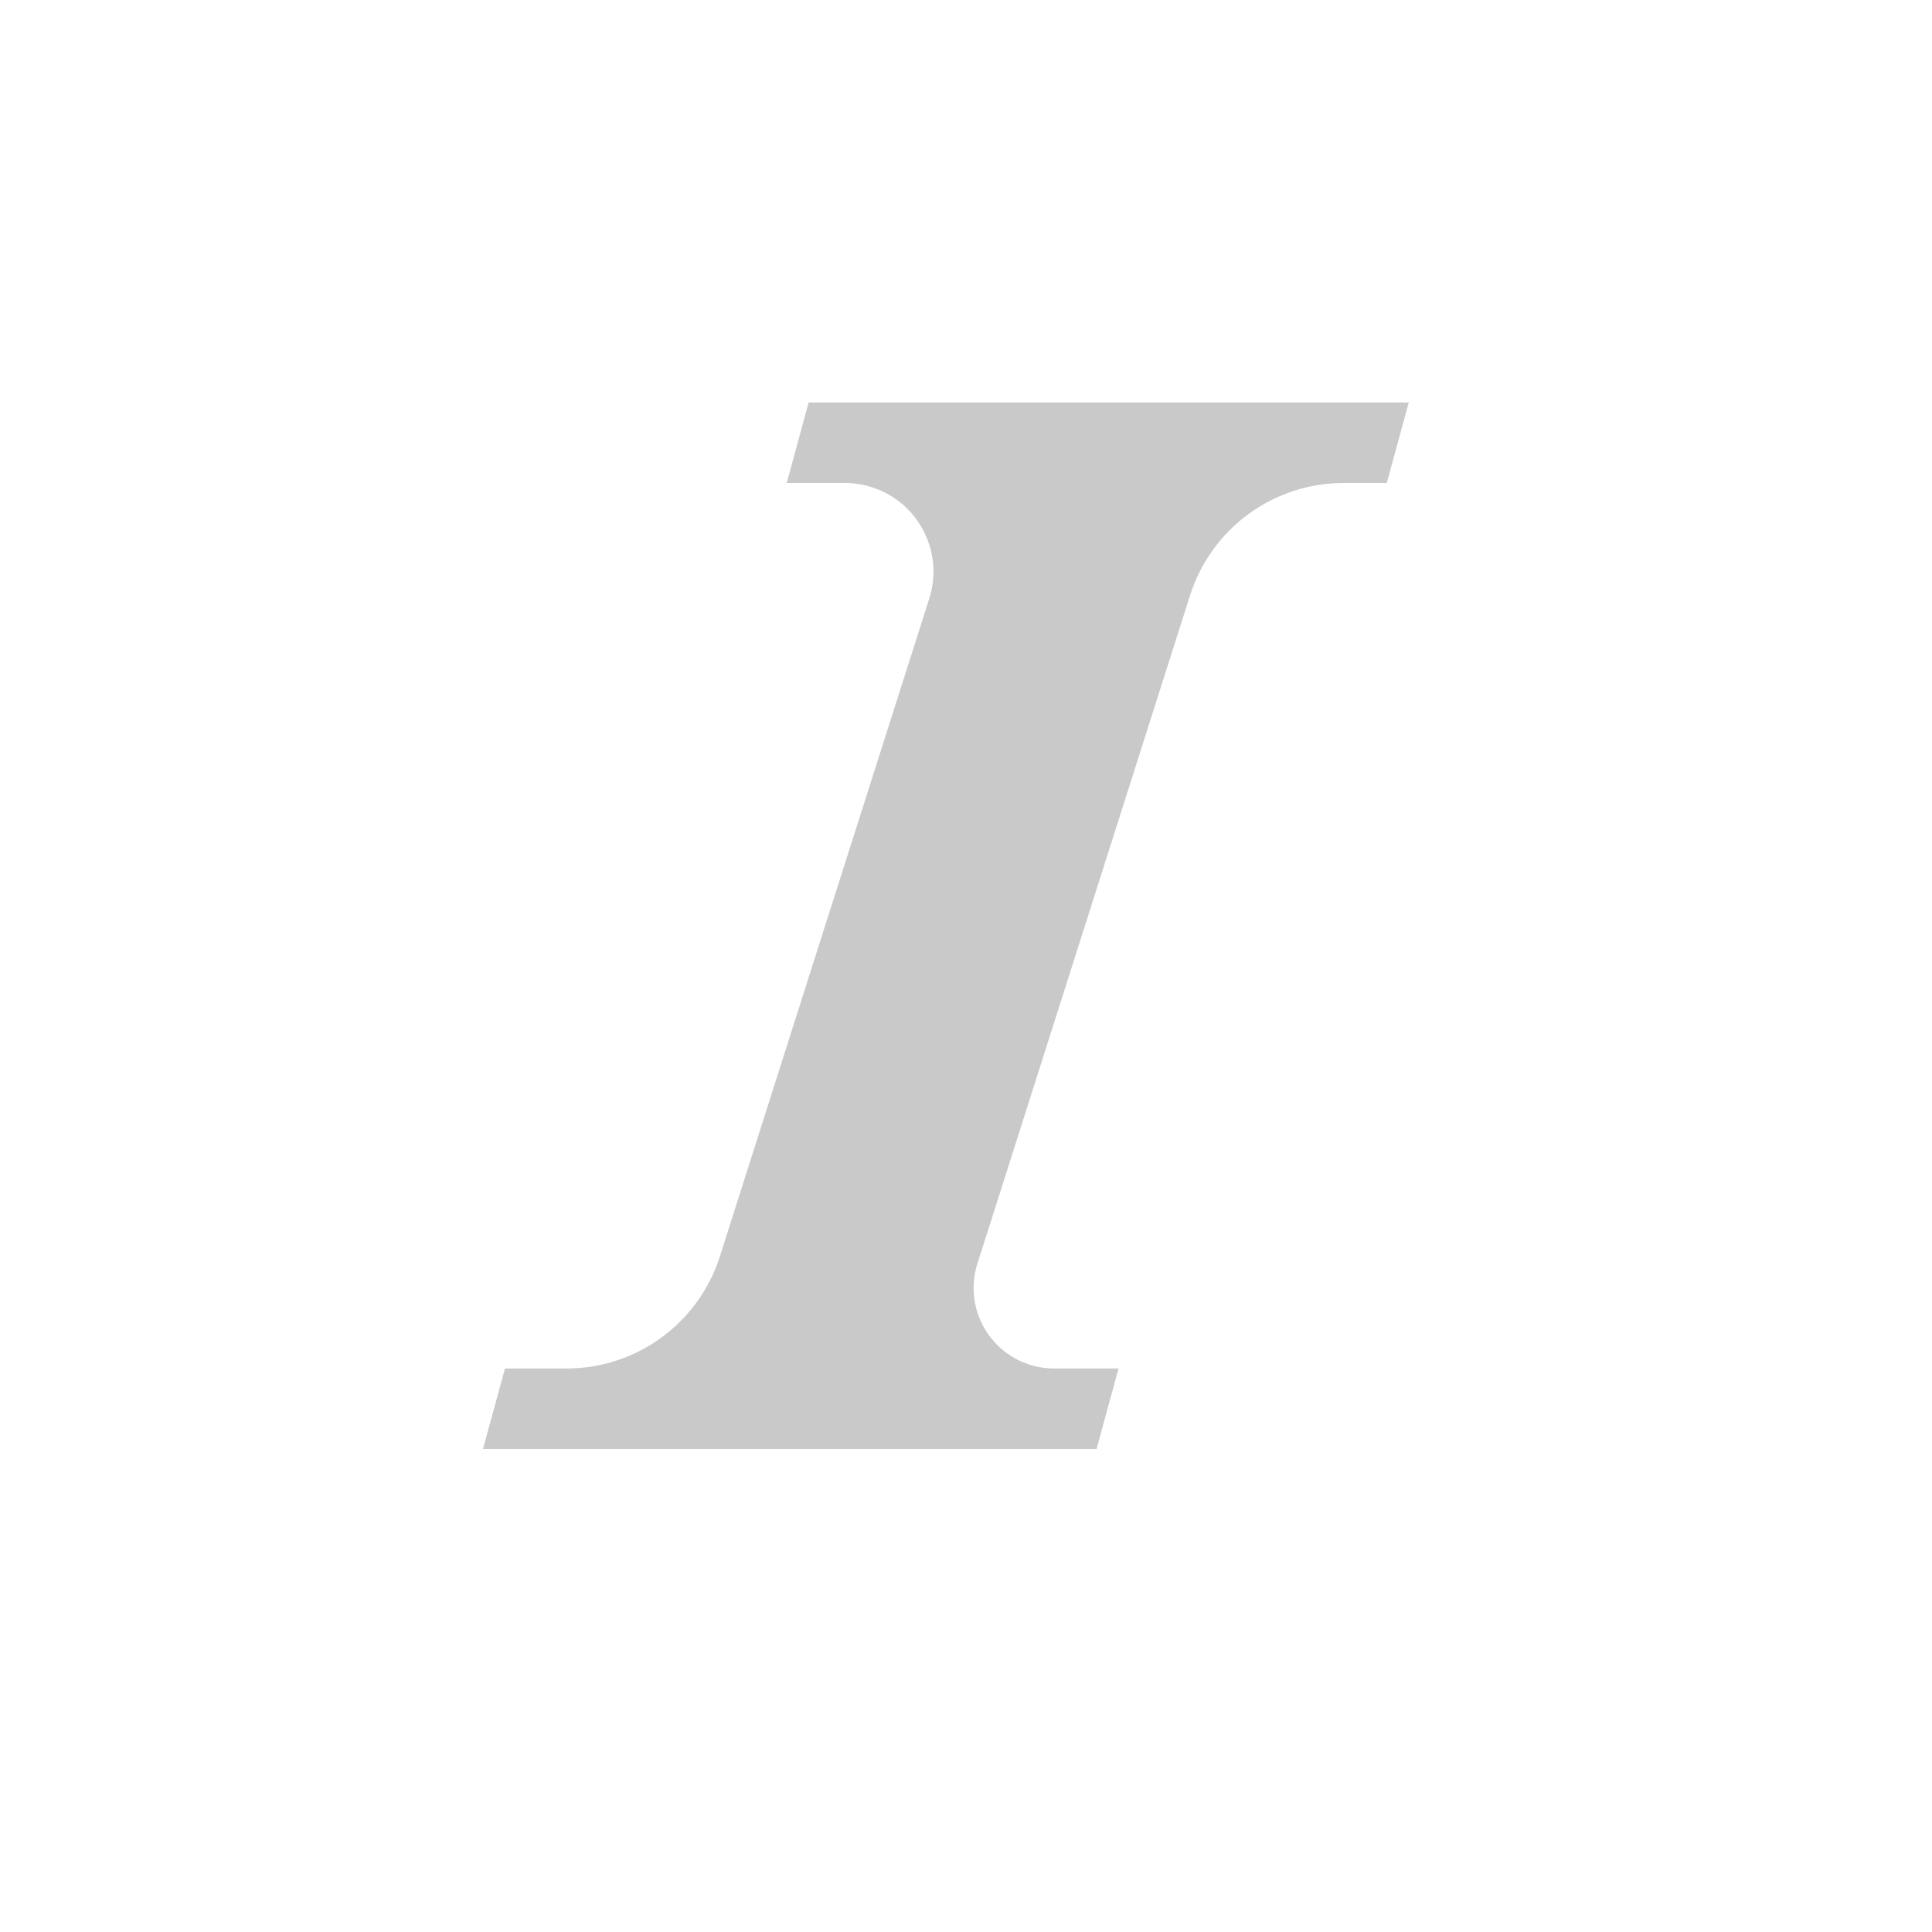 <svg xmlns="http://www.w3.org/2000/svg" width="24" height="24" viewBox="0 0 24 24">
  <path fill="#C9C9C9" fill-rule="evenodd" d="M13.622,19 L6,19 L6.273,18 L7.038,18 L7.038,18 C7.909,18 8.679,17.436 8.943,16.606 L11.544,8.434 L11.544,8.434 C11.728,7.855 11.408,7.236 10.829,7.052 C10.721,7.017 10.609,7 10.496,7 L9.773,7 L10.045,6 L17.5,6 L17.227,7 L16.69,7 L16.69,7 C15.819,7 15.048,7.564 14.784,8.394 L12.142,16.697 L12.142,16.697 C11.974,17.223 12.265,17.785 12.792,17.953 C12.89,17.984 12.992,18 13.095,18 L13.895,18 L13.622,19 Z" transform="translate(0 -1)"/>
</svg>
